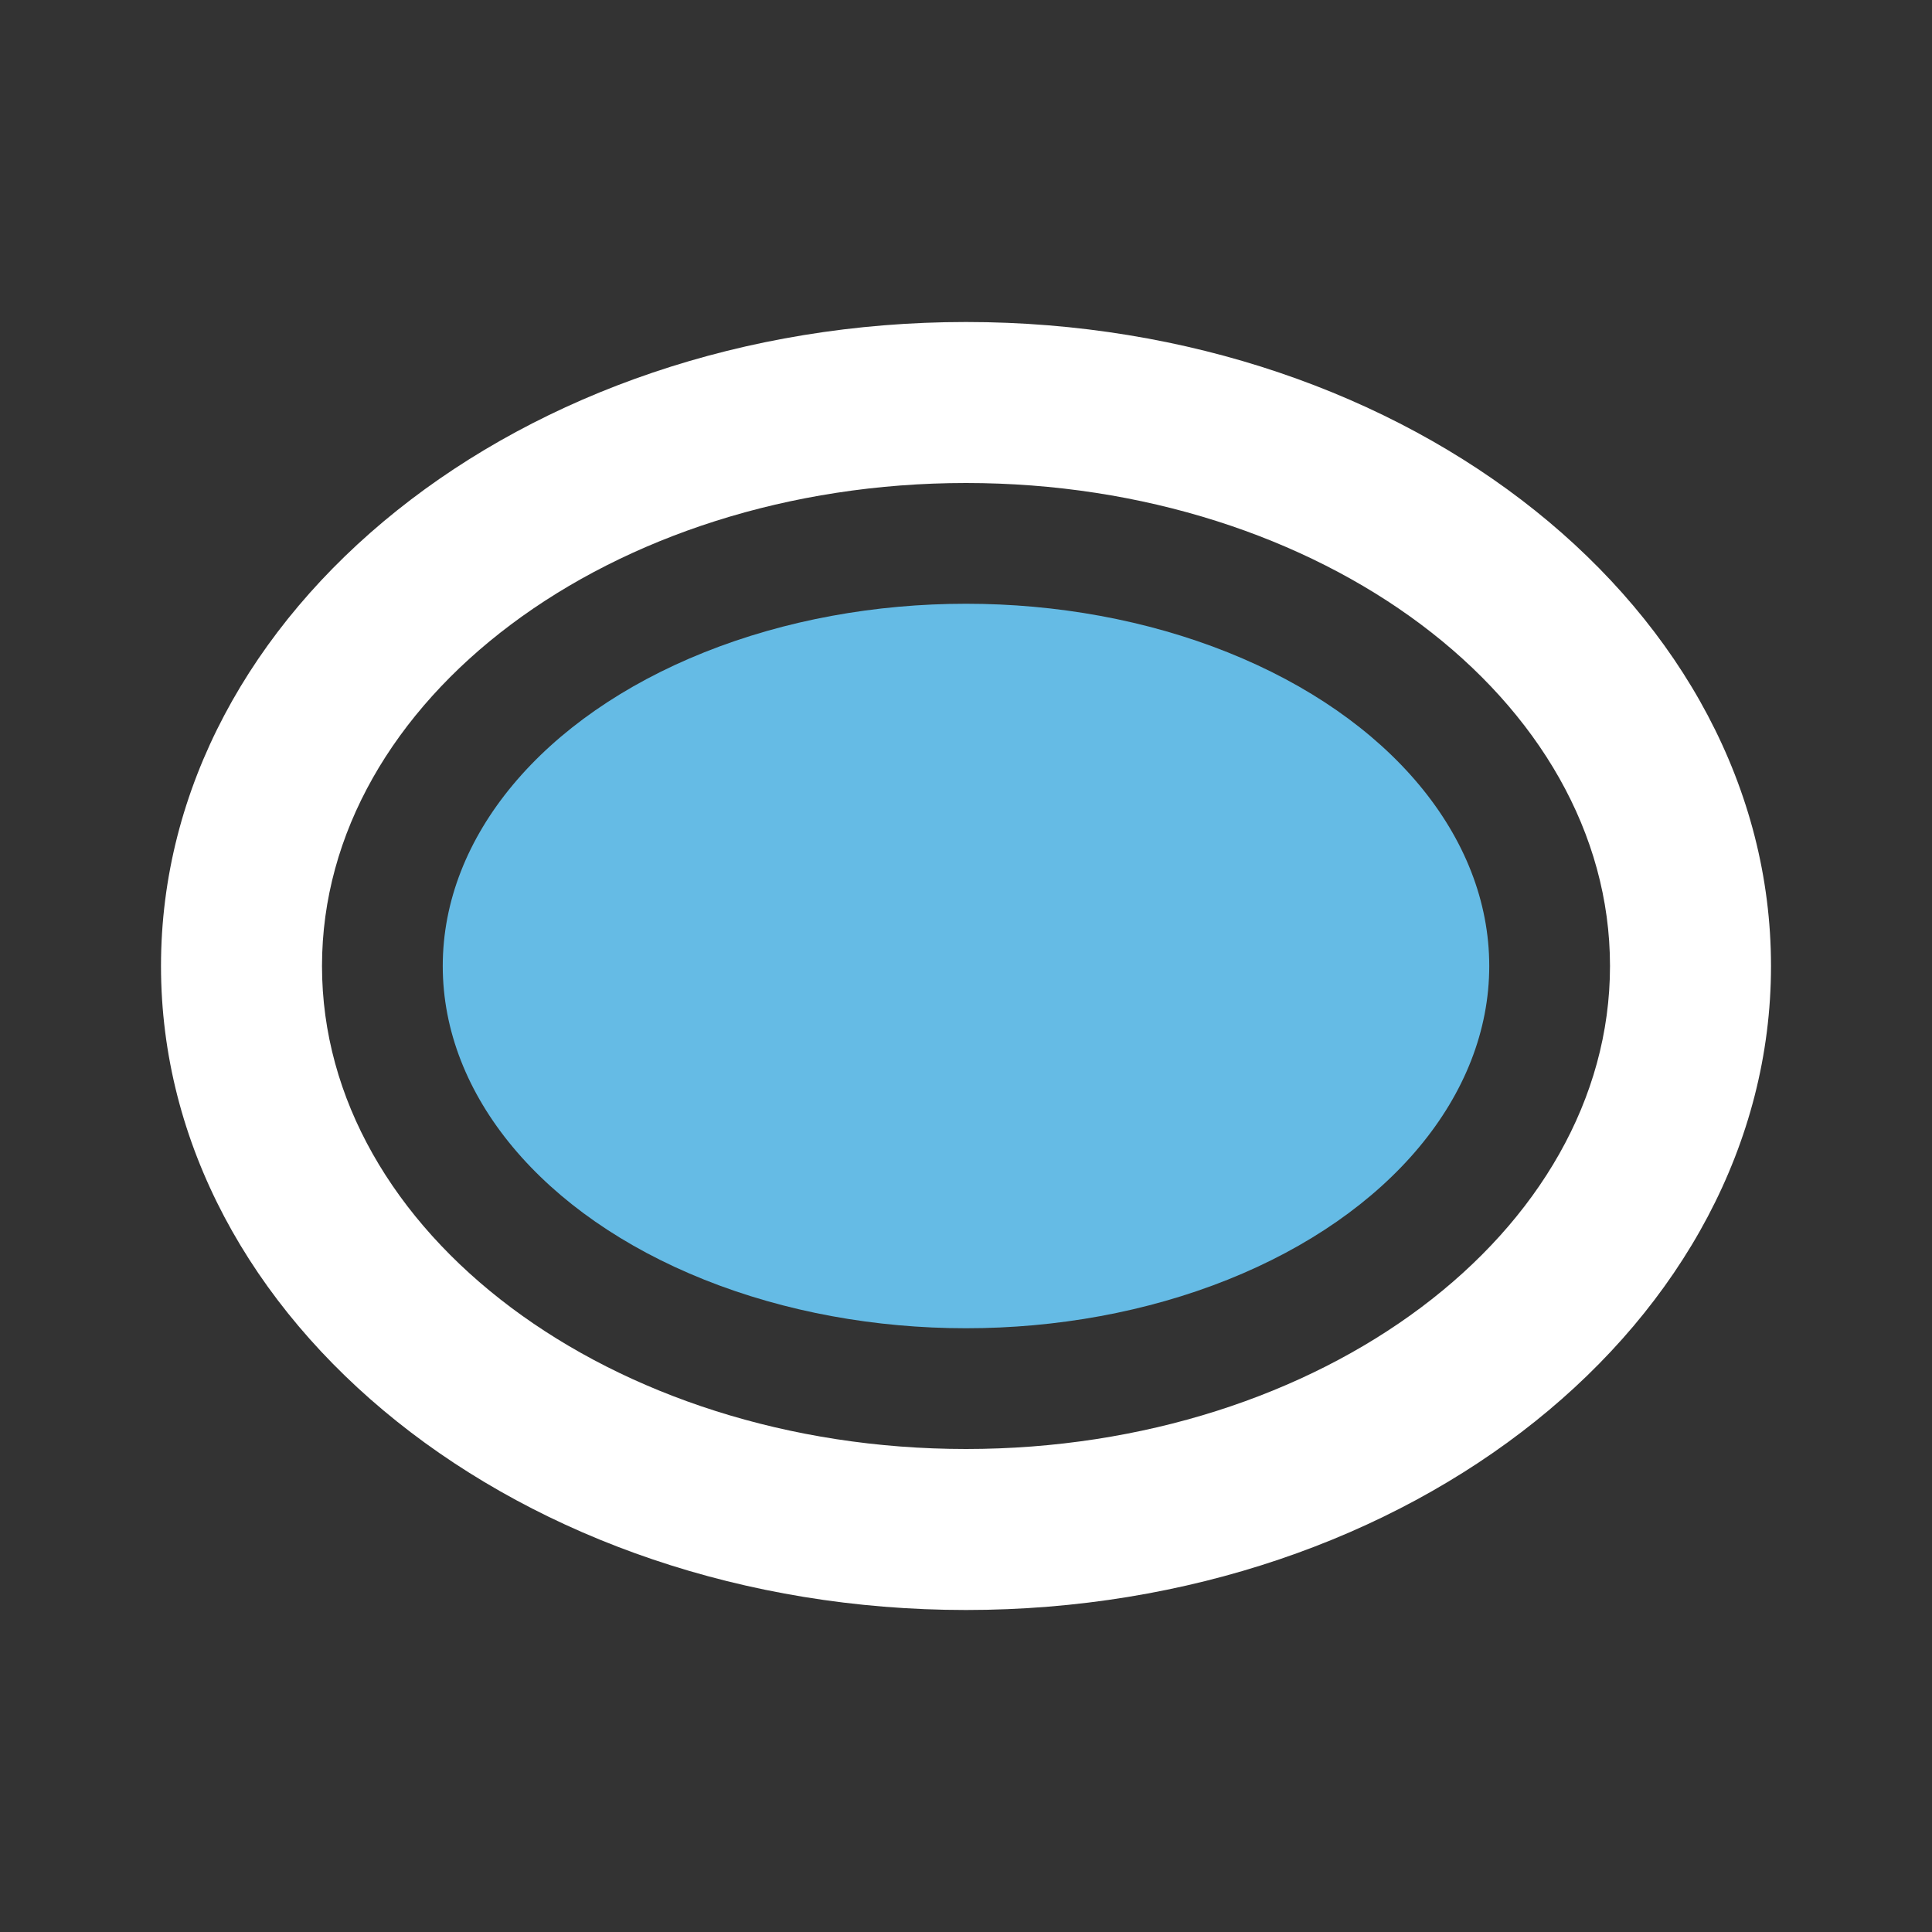 <svg viewBox="0 0 24 24">
	<rect x="0" y="0" width="24" height="24" fill="#333333" stroke="none"/>
	<path style="fill:#FFFFFF;" d="M12,6c4.41,0,8,2.69,8,6s-3.59,6-8,6s-8-2.69-8-6S7.59,6,12,6 M12,4C6.48,4,2,7.58,2,12s4.48,8,10,8s10-3.58,10-8S17.52,4,12,4L12,4z" />
	<ellipse style="fill:#65BBE5;" cx="12" cy="12" rx="6.5" ry="4.5" />
</svg>
